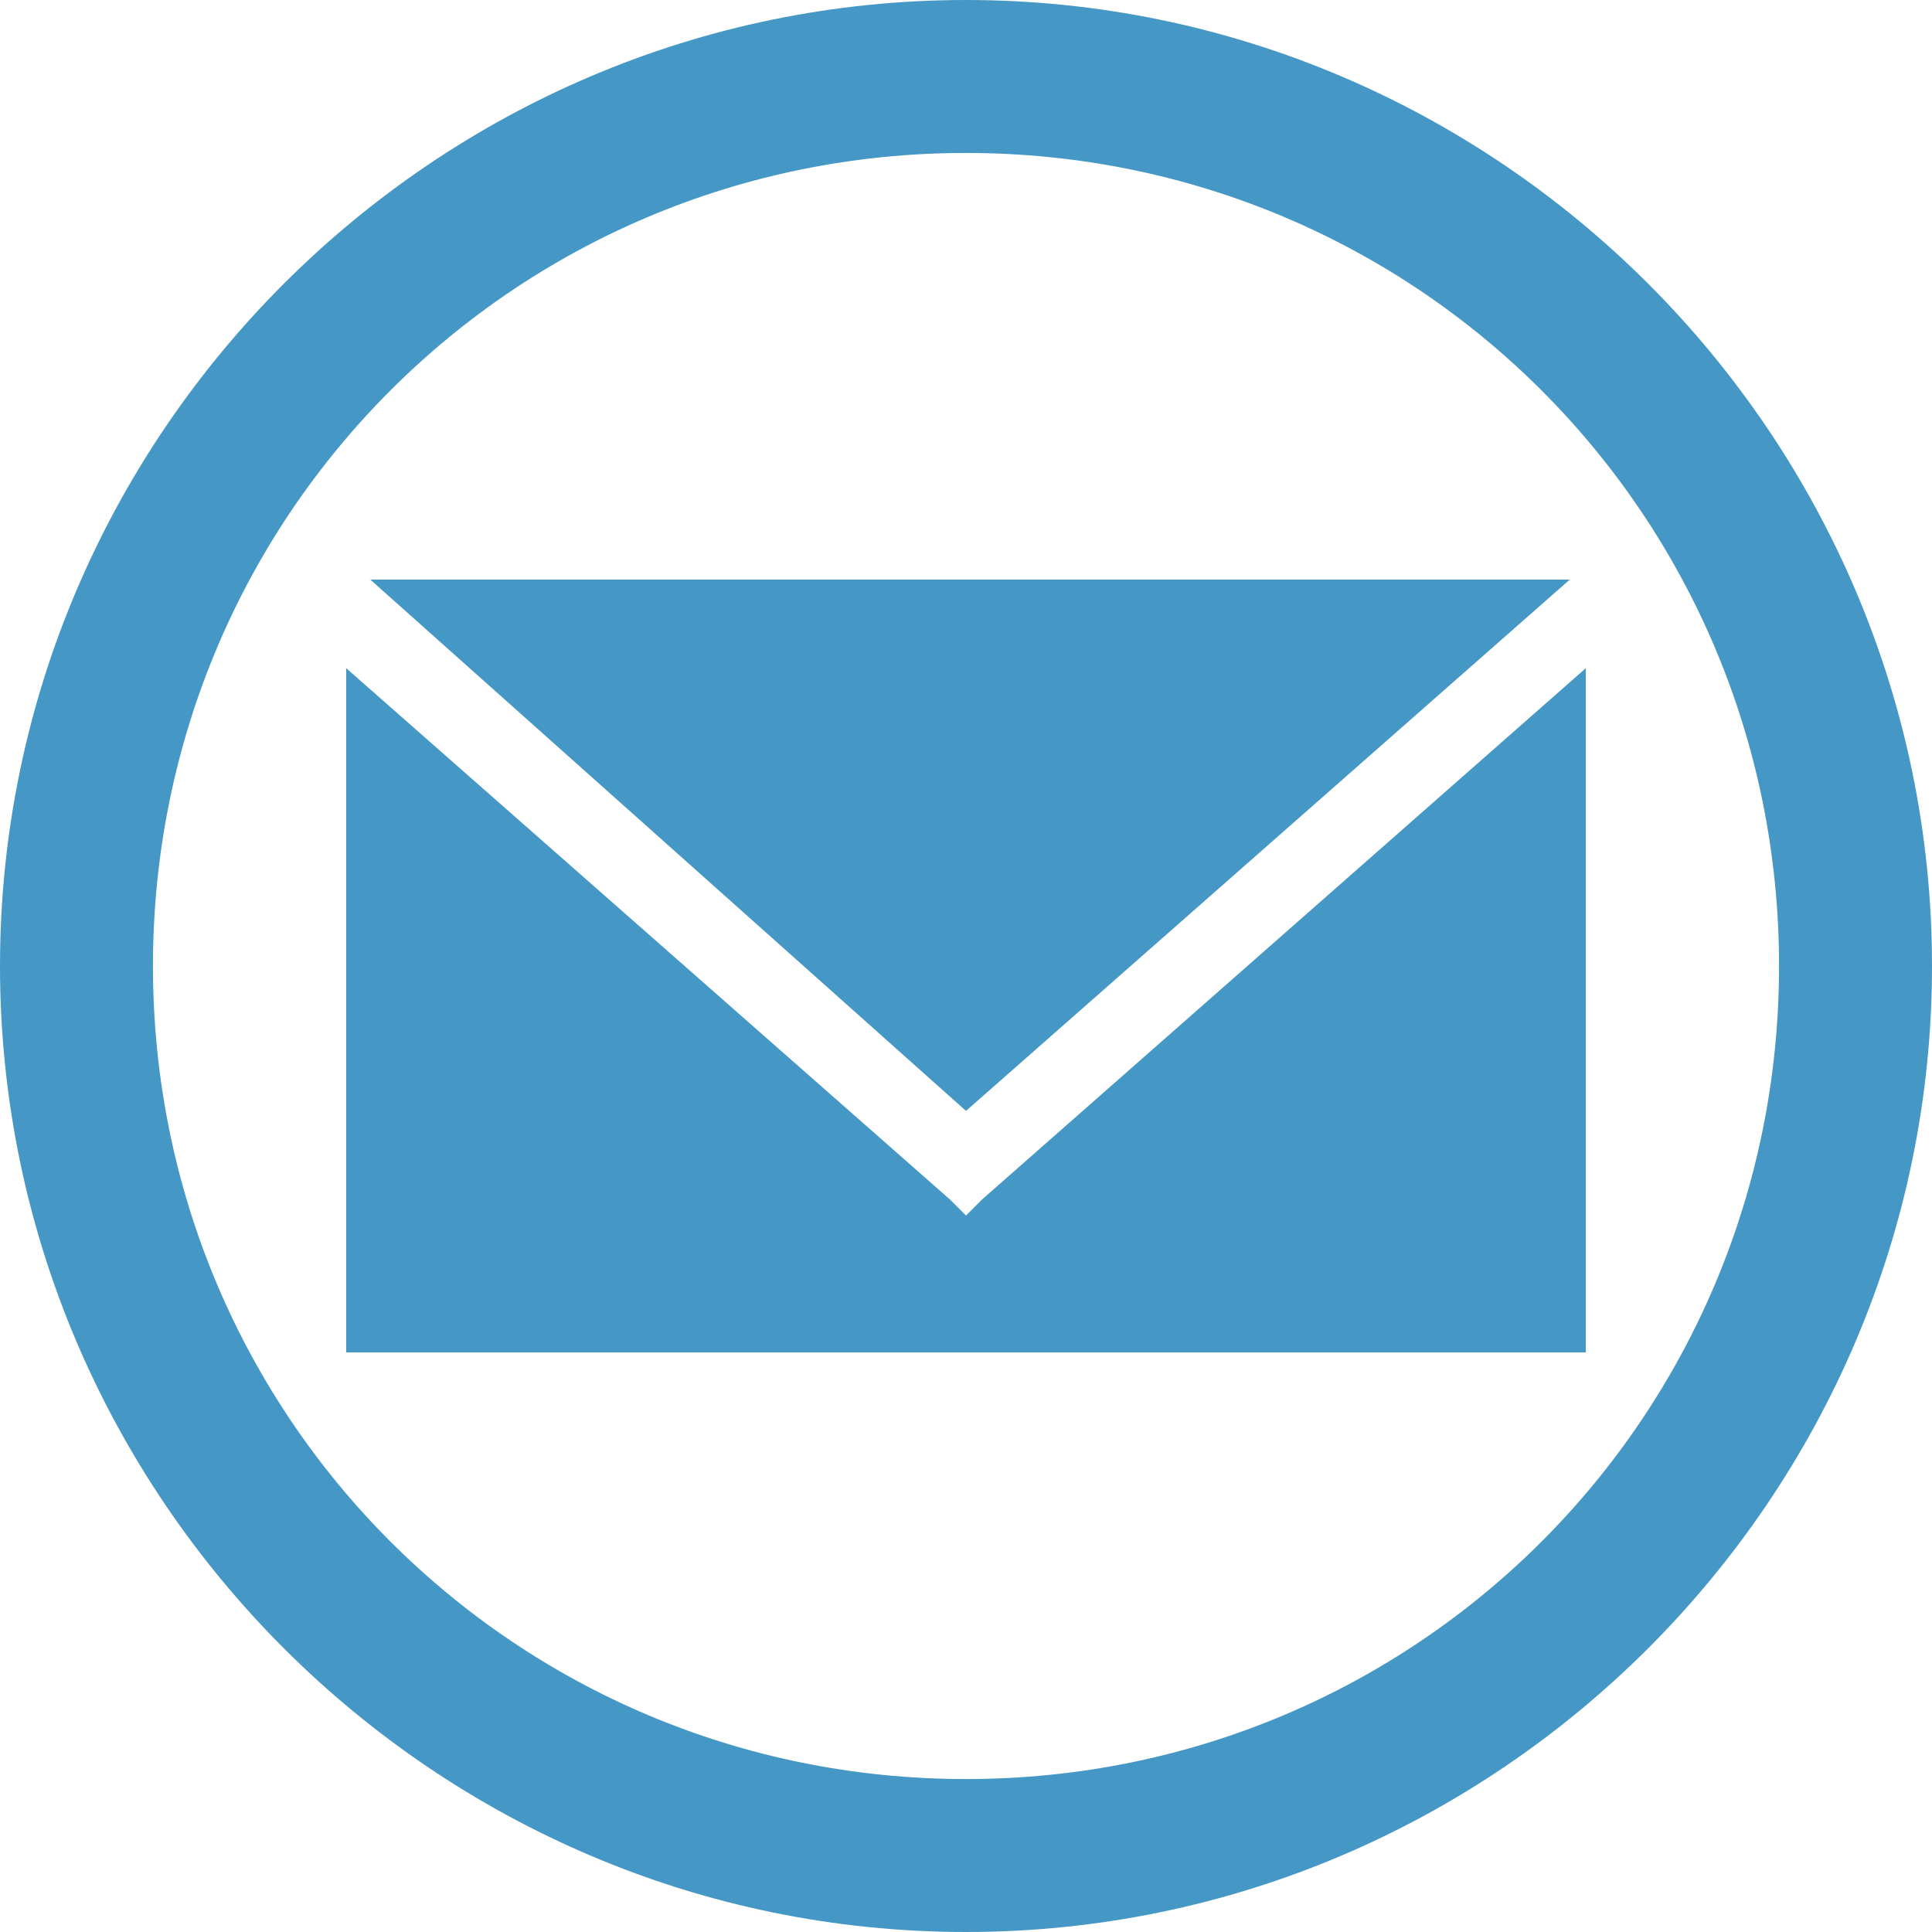 <?xml version="1.0" encoding="utf-8"?>
<!-- Roman Inozemtsev: https://github.com/mir-one/  -->
<svg version="1.1"
	 id="Слой_1" shape-rendering="geometricPrecision" image-rendering="optimizeQuality" text-rendering="geometricPrecision"
	 xmlns="http://www.w3.org/2000/svg" xmlns:xlink="http://www.w3.org/1999/xlink" x="0px" y="0px" viewBox="0 0 24 24"
	 style="enable-background:new 0 0 24 24;" xml:space="preserve">
<style type="text/css">
	.st0{fill:#4598C5;}
</style>
<g id="Layer_x0020_1">
	<g id="_1107877136">
		<path class="st0" d="M12,24c6.6,0,12-5.4,12-12S18.6,0,12,0S0,5.4,0,12S5.4,24,12,24z M12,1.9c5.6,0,10.1,4.5,10.1,10.1
			c0,5.6-4.5,10.1-10.1,10.1C6.4,22.1,1.9,17.6,1.9,12C1.9,6.4,6.4,1.9,12,1.9z"/>
		<path class="st0" d="M4.6,7.2h14.9L12,13.8L4.6,7.2z M19.7,8.3v8.5H4.3V8.3l7.5,6.6l0.2,0.2l0.2-0.2L19.7,8.3z"/>
	</g>
</g>
</svg>
